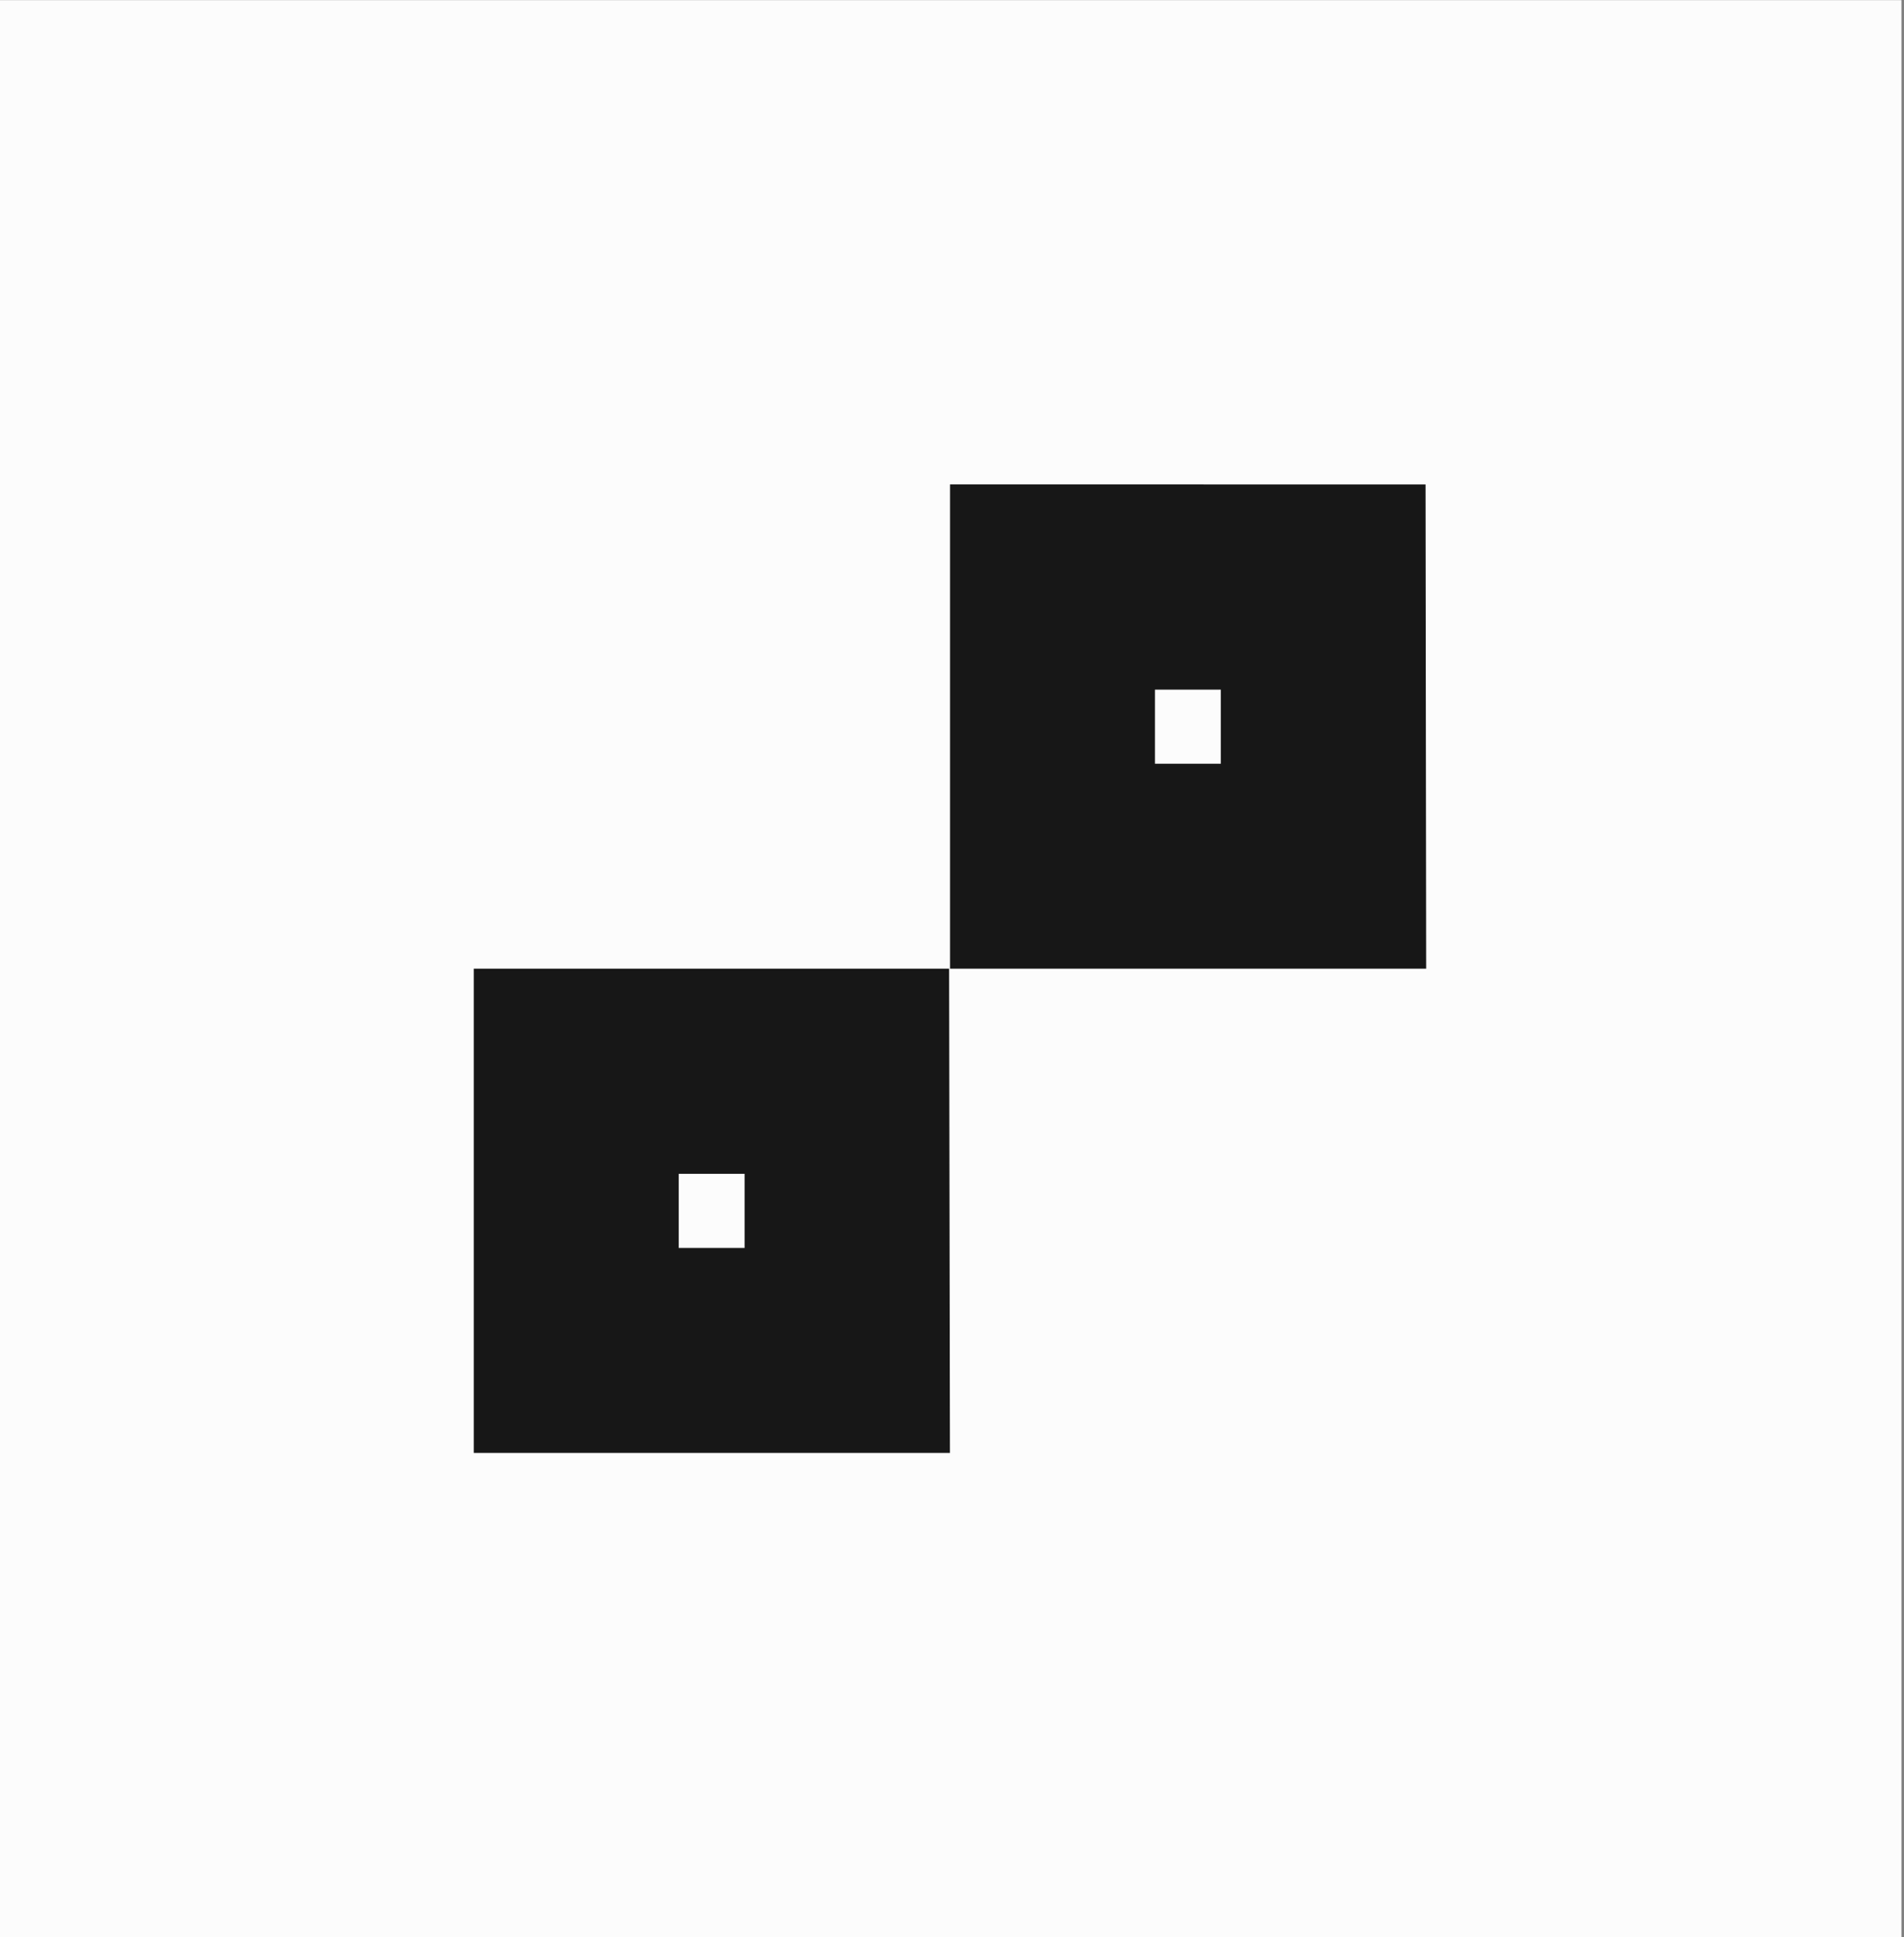 <?xml version="1.0" encoding="UTF-8" standalone="no"?>
<!-- Created with Inkscape (http://www.inkscape.org/) -->

<svg
   width="30.053mm"
   height="30.575mm"
   viewBox="0 0 30.053 30.575"
   version="1.1"
   id="svg5"
   xmlns="http://www.w3.org/2000/svg"
   xmlns:svg="http://www.w3.org/2000/svg">
  <rect x="0" y="0" width="30.053" height="30.575" fill="#808080" stroke="none"/>
  <defs
     id="defs2" />
  <g
     id="layer5"
     transform="translate(-168.091,-90.201)">
    <g
       id="g6147-8"
       transform="matrix(1.627,0,0,1.627,-64.294,104.991)">
      <path
         id="rect10851"
         style="fill:#fcfcfc;stroke-width:0.2"
         d="m 142.808,-9.089 h 18.469 V 9.701 h -18.469 z" />
      <path
         style="color:#000000;fill:#171717;fill-opacity:1;-inkscape-stroke:none"
         d="m 147.427,0.306 v 0.994 3.703 h 4.619 l -0.008,-4.697 z m 1.988,1.99 h 0.639 v 0.719 h -0.639 z"
         id="path6106-9" />
      <path
         style="color:#000000;fill:#171717;fill-opacity:1;-inkscape-stroke:none"
         d="m 152.047,-4.391 v 0.996 3.701 h 4.619 l -0.006,-4.697 z m 1.988,1.99 h 0.639 v 0.719 h -0.639 z"
         id="path6108-8" />
    </g>
  </g>
</svg>
